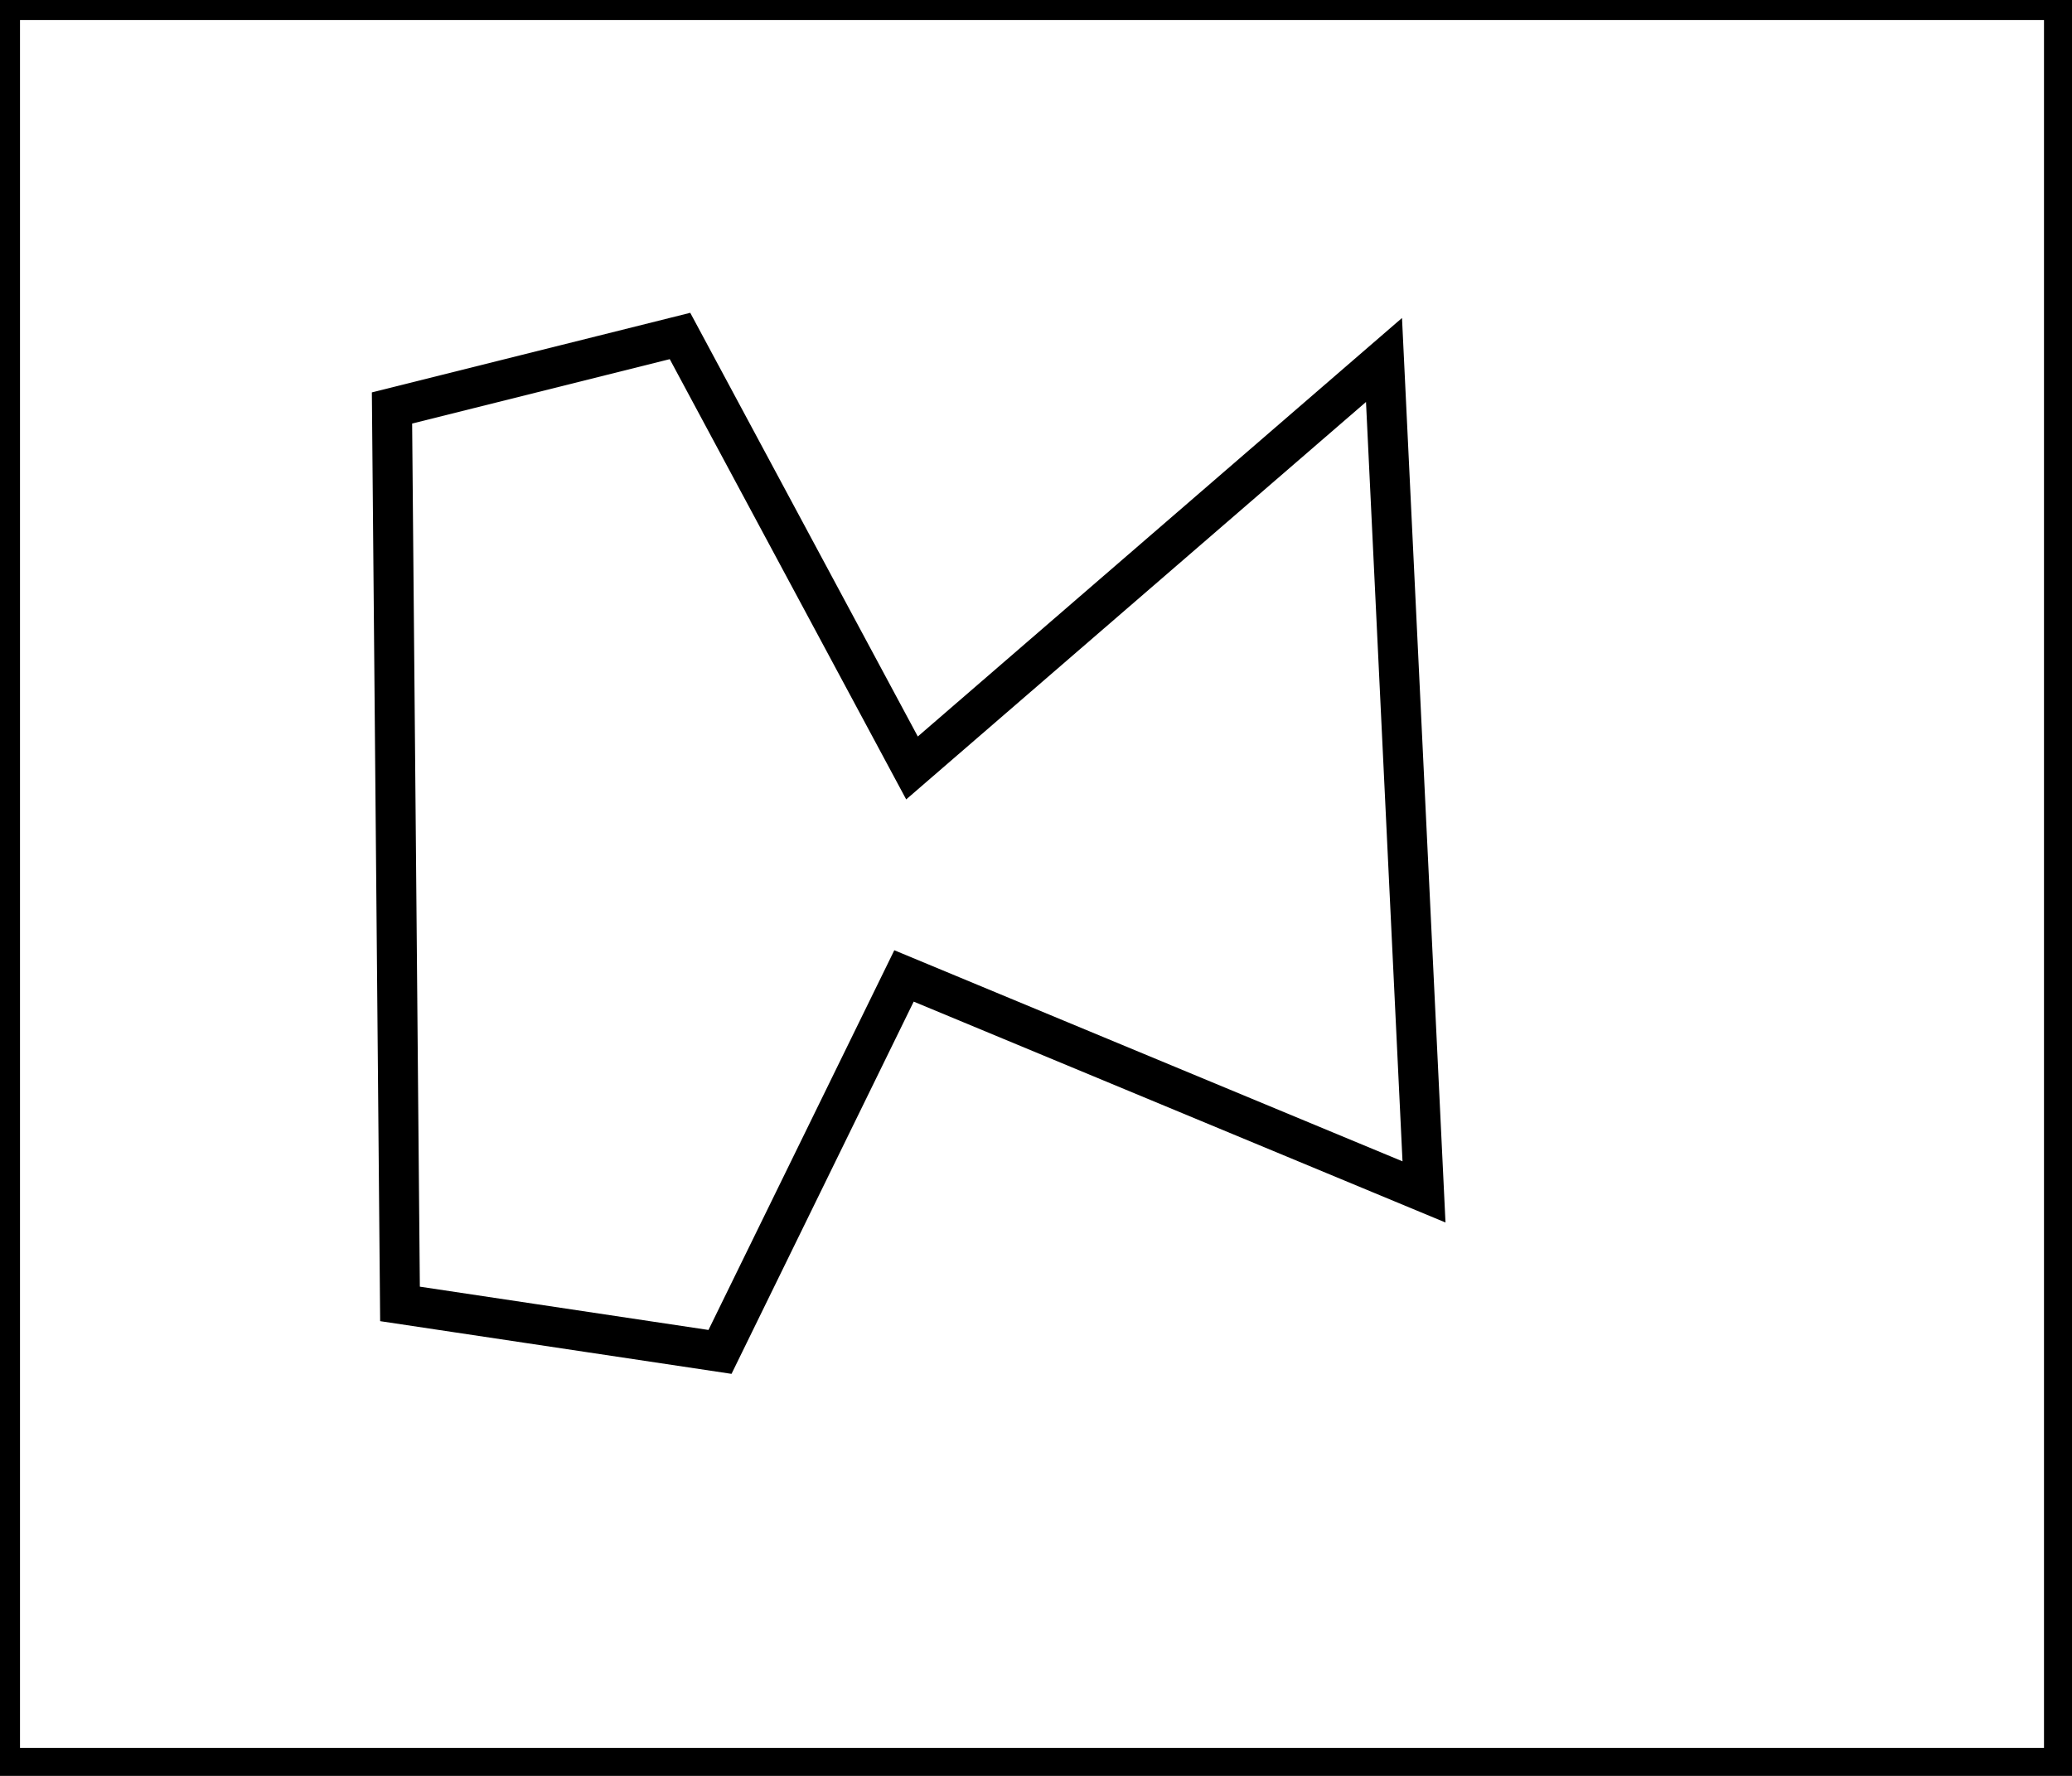 <?xml version="1.0" encoding="utf-8" ?>
<svg baseProfile="full" height="222" version="1.1" width="259" xmlns="http://www.w3.org/2000/svg" xmlns:ev="http://www.w3.org/2001/xml-events" xmlns:xlink="http://www.w3.org/1999/xlink"><defs /><rect fill="white" height="222" width="259" x="0" y="0" /><path d="M 115,138" fill="none" stroke="black" stroke-width="5" /><path d="M 113,73" fill="none" stroke="black" stroke-width="5" /><path d="M 49,51 L 50,163 L 90,169 L 113,122 L 178,149 L 173,45 L 114,96 L 85,42 Z" fill="none" stroke="black" stroke-width="5" /><path d="M 0,0 L 0,221 L 258,221 L 258,0 Z" fill="none" stroke="black" stroke-width="5" /></svg>
